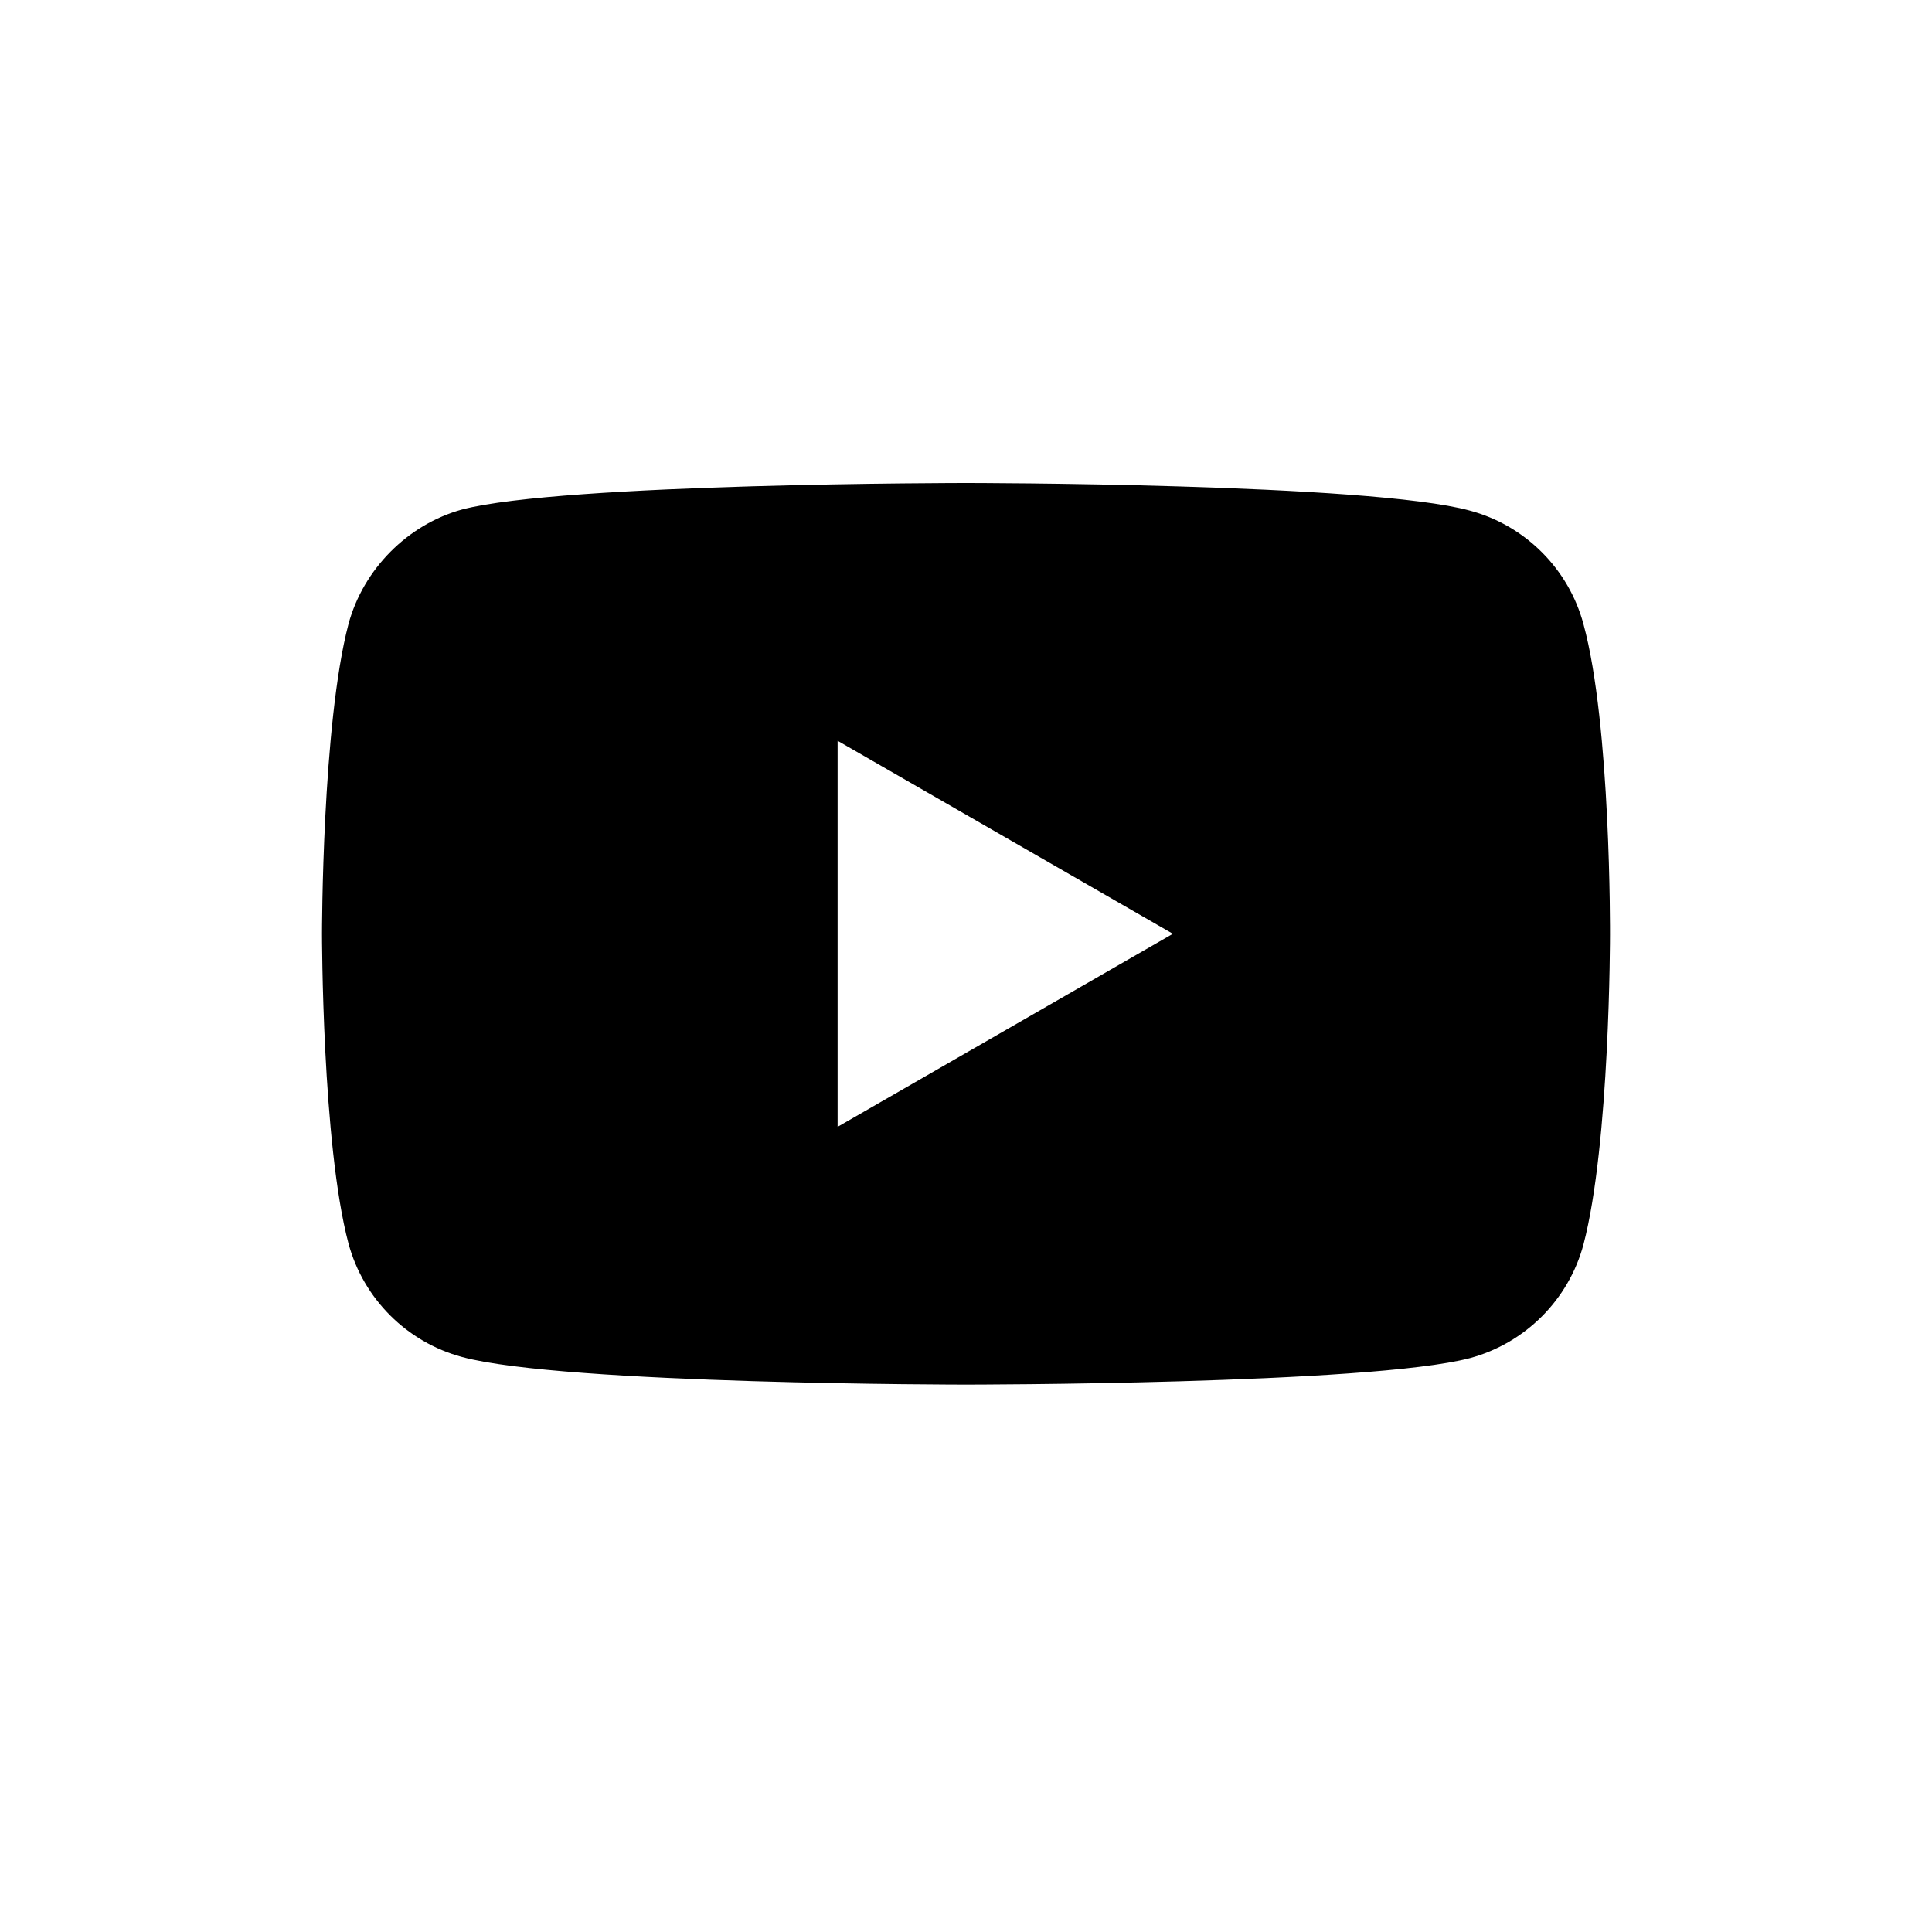 <svg width="24" height="24" viewBox="0 0 24 24" fill="none" xmlns="http://www.w3.org/2000/svg">
<path fill-rule="evenodd" clip-rule="evenodd" d="M18.26 6.343C18.946 6.527 19.486 7.067 19.67 7.752C20.013 9.004 20 11.613 20 11.613C20 11.613 20 14.209 19.67 15.461C19.486 16.146 18.946 16.686 18.26 16.871C17.008 17.2 12 17.2 12 17.2C12 17.2 7.005 17.2 5.74 16.857C5.054 16.673 4.514 16.133 4.329 15.447C4 14.209 4 11.6 4 11.6C4 11.6 4 9.004 4.329 7.752C4.514 7.067 5.068 6.514 5.74 6.329C6.992 6 12 6 12 6C12 6 17.008 6 18.26 6.343ZM14.57 11.6L10.405 13.998V9.202L14.57 11.6Z" fill="black"/>
</svg>
